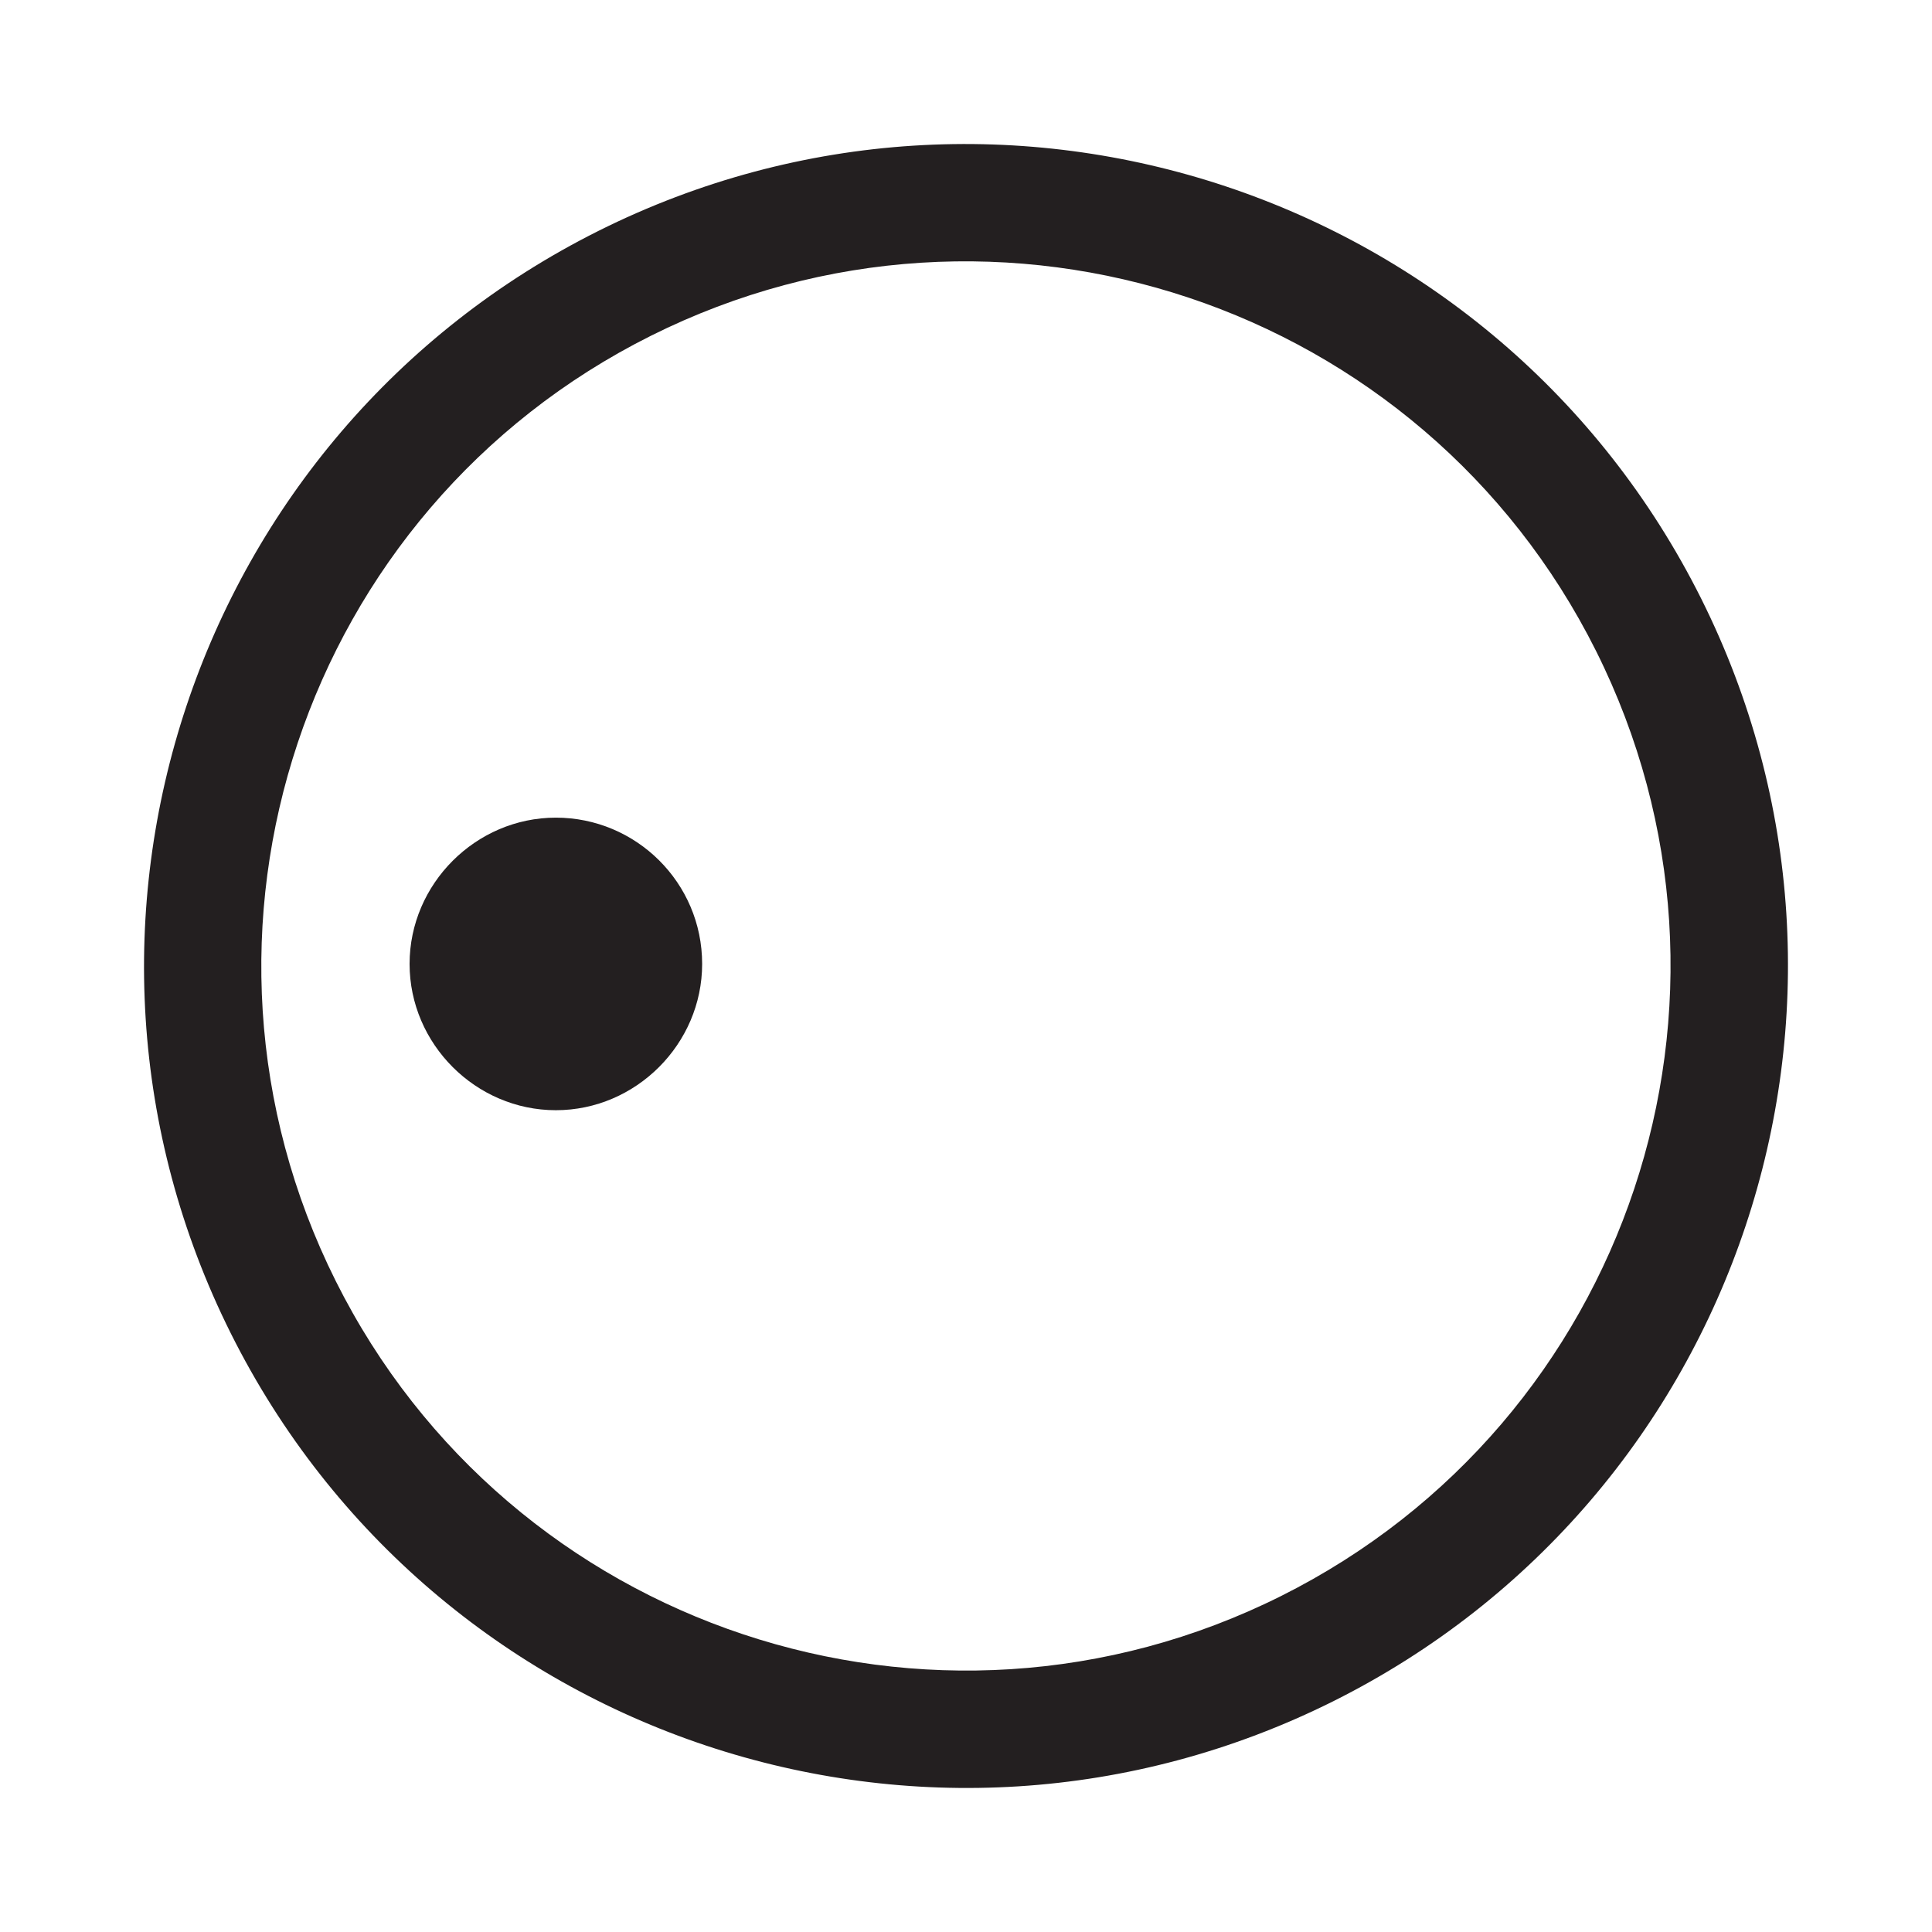 <svg width="14" height="14" viewBox="0 0 14 14" fill="none" xmlns="http://www.w3.org/2000/svg">
<path d="M11.566 4.718C10.305 2.196 7.239 1.173 4.717 2.433C2.195 3.694 1.173 6.761 2.433 9.283C3.694 11.805 6.761 12.826 9.282 11.566C11.804 10.305 12.826 7.239 11.566 4.718ZM12.327 4.337C13.797 7.279 12.604 10.856 9.663 12.327C6.721 13.797 3.144 12.604 1.673 9.663C0.203 6.721 1.396 3.144 4.337 1.673C7.279 0.203 10.856 1.396 12.327 4.337Z" fill="#231F20"/>
<path d="M5.088 6.985C5.088 6.395 4.608 5.925 4.028 5.925C3.448 5.925 2.968 6.405 2.968 6.985C2.968 7.565 3.448 8.045 4.028 8.045C4.608 8.045 5.088 7.565 5.088 6.985Z" fill="#231F20"/>
</svg>
